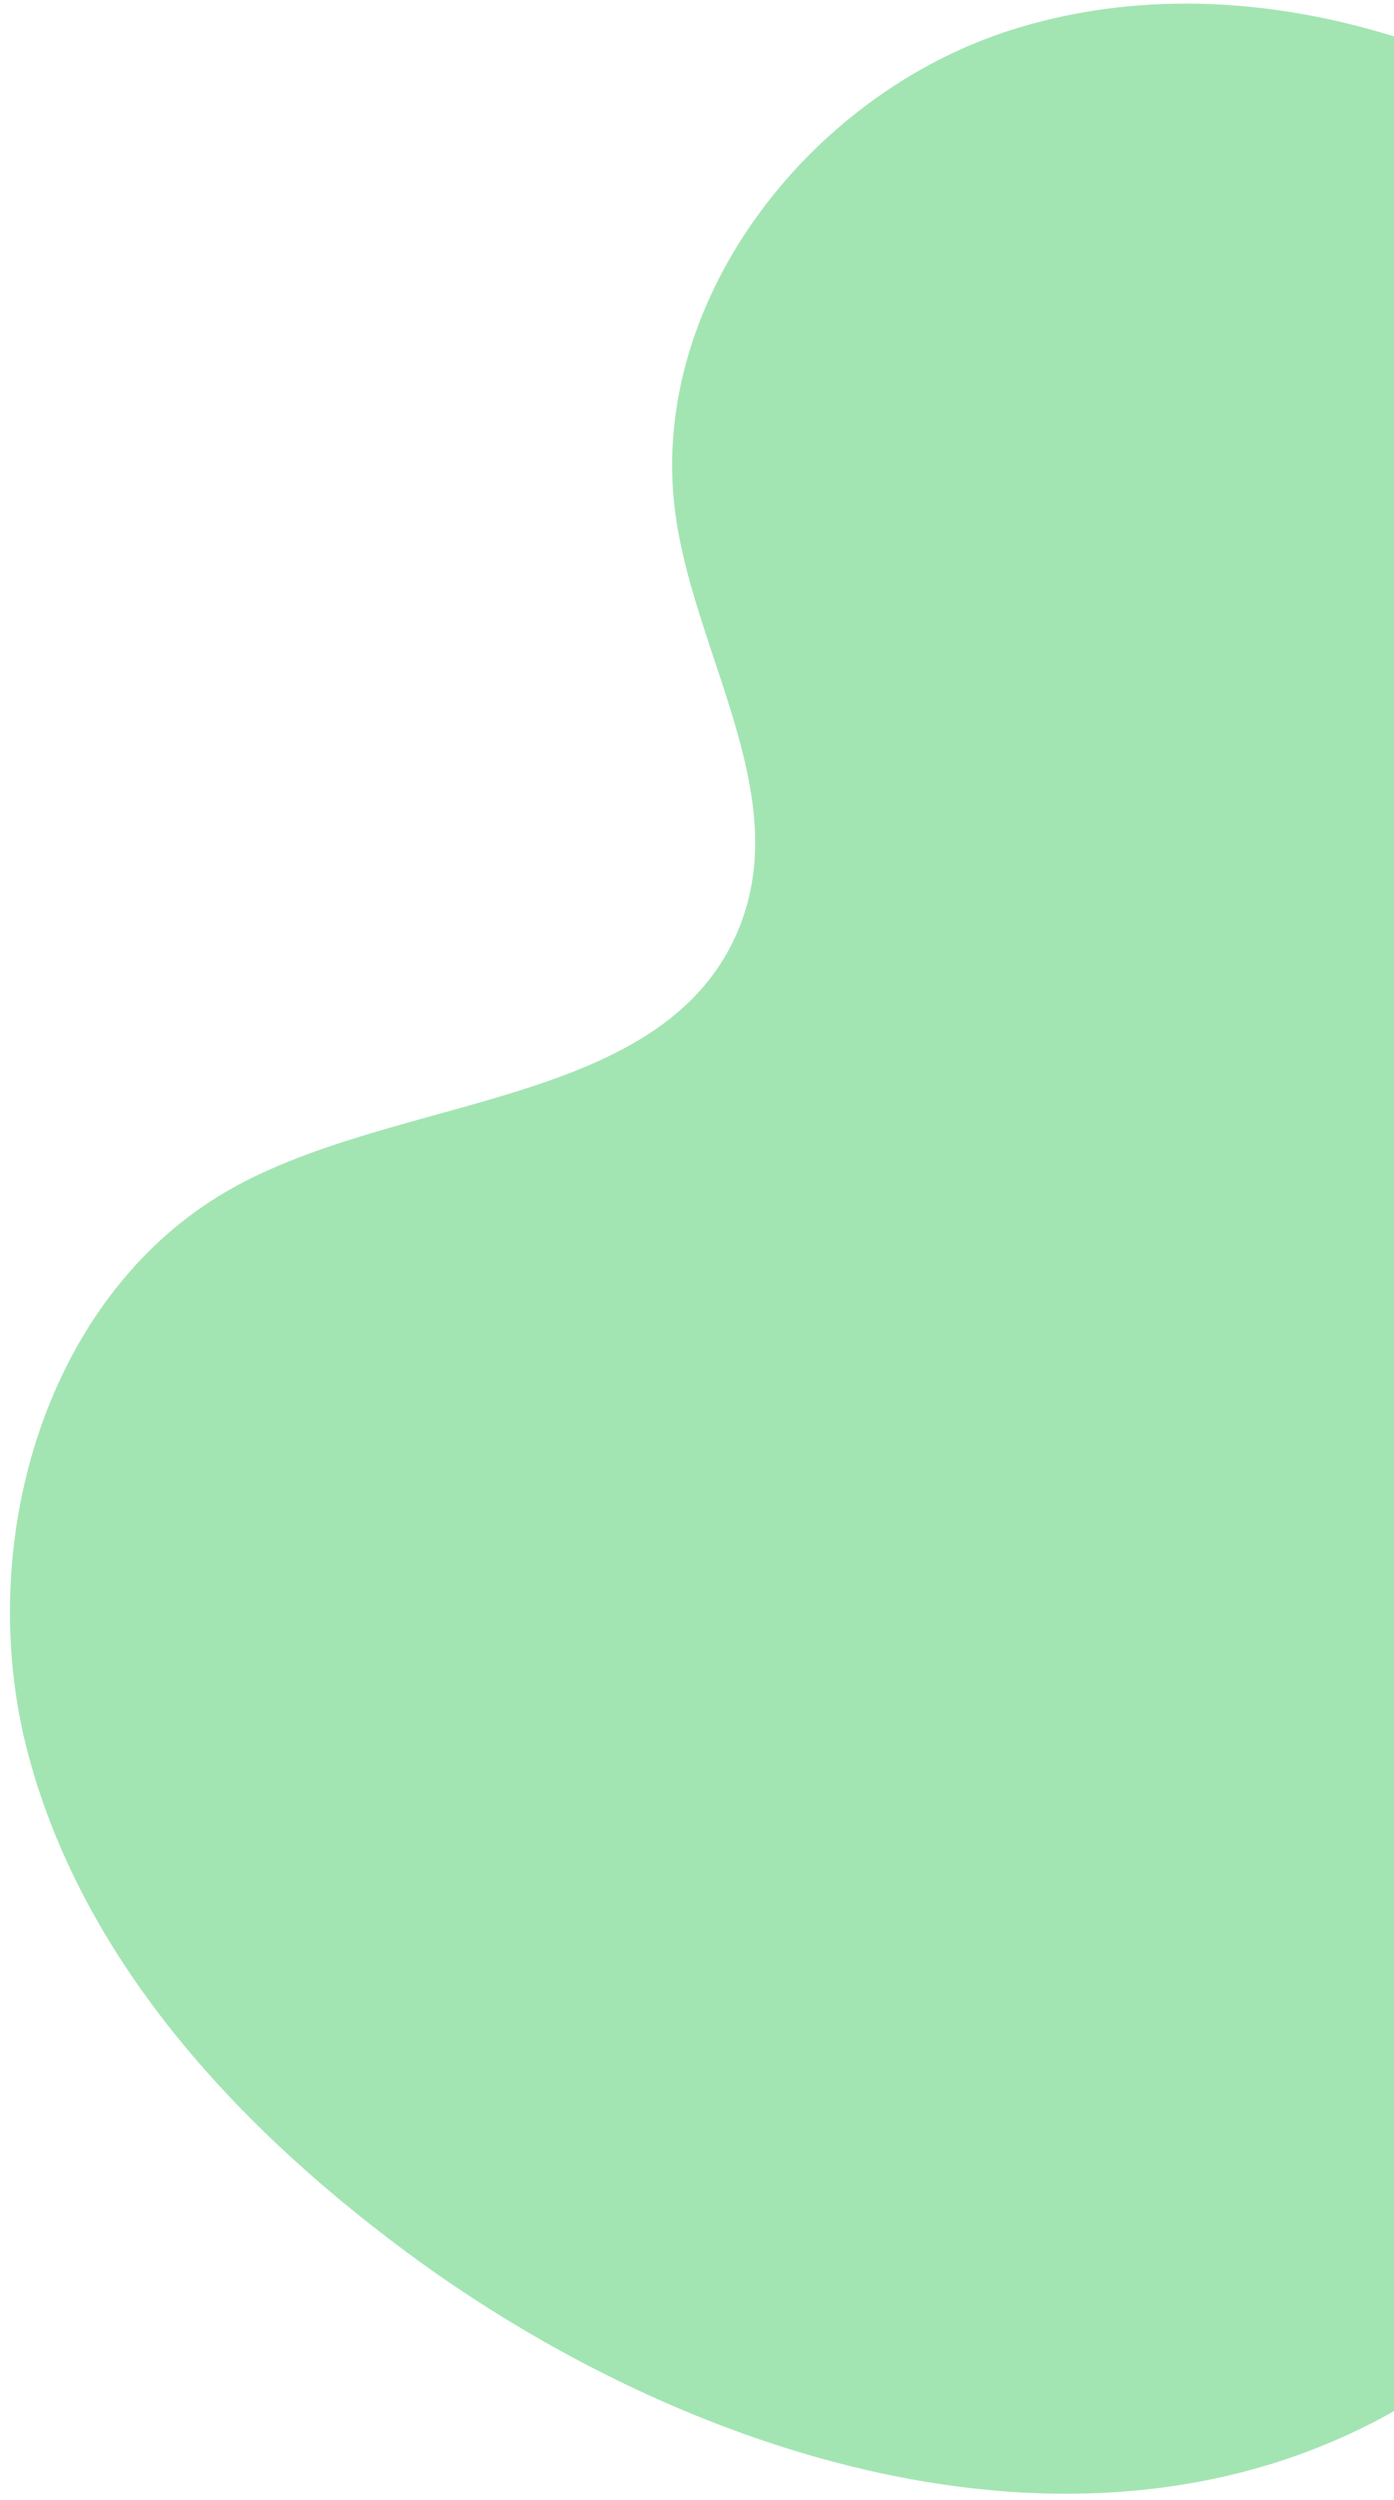 <svg width="140" height="251" viewBox="0 0 140 251" fill="none" xmlns="http://www.w3.org/2000/svg">
<path d="M175.871 30.769C188.644 56.455 221.481 72.769 237.726 85.543C252.582 97.206 279.24 127.751 278.476 149.272C277.643 170.723 261.329 192.105 239.947 193.91C230.645 194.674 221.273 191.966 211.97 192.591C182.119 194.605 165.457 228.135 139.216 242.506C108.948 259.028 70.419 247.365 42.373 227.233C24.601 214.39 8.564 197.451 2.872 176.277C-2.821 155.104 4.538 129.417 23.837 119.004C41.262 109.632 67.712 111.021 74.515 92.416C79.236 79.434 70.002 65.897 67.92 52.221C64.657 30.839 80.971 9.526 101.589 3C122.208 -3.525 145.325 2.653 163.097 15.01C168.512 18.62 172.608 24.244 175.871 30.769Z" fill="#A2E5B2"/>
</svg>
